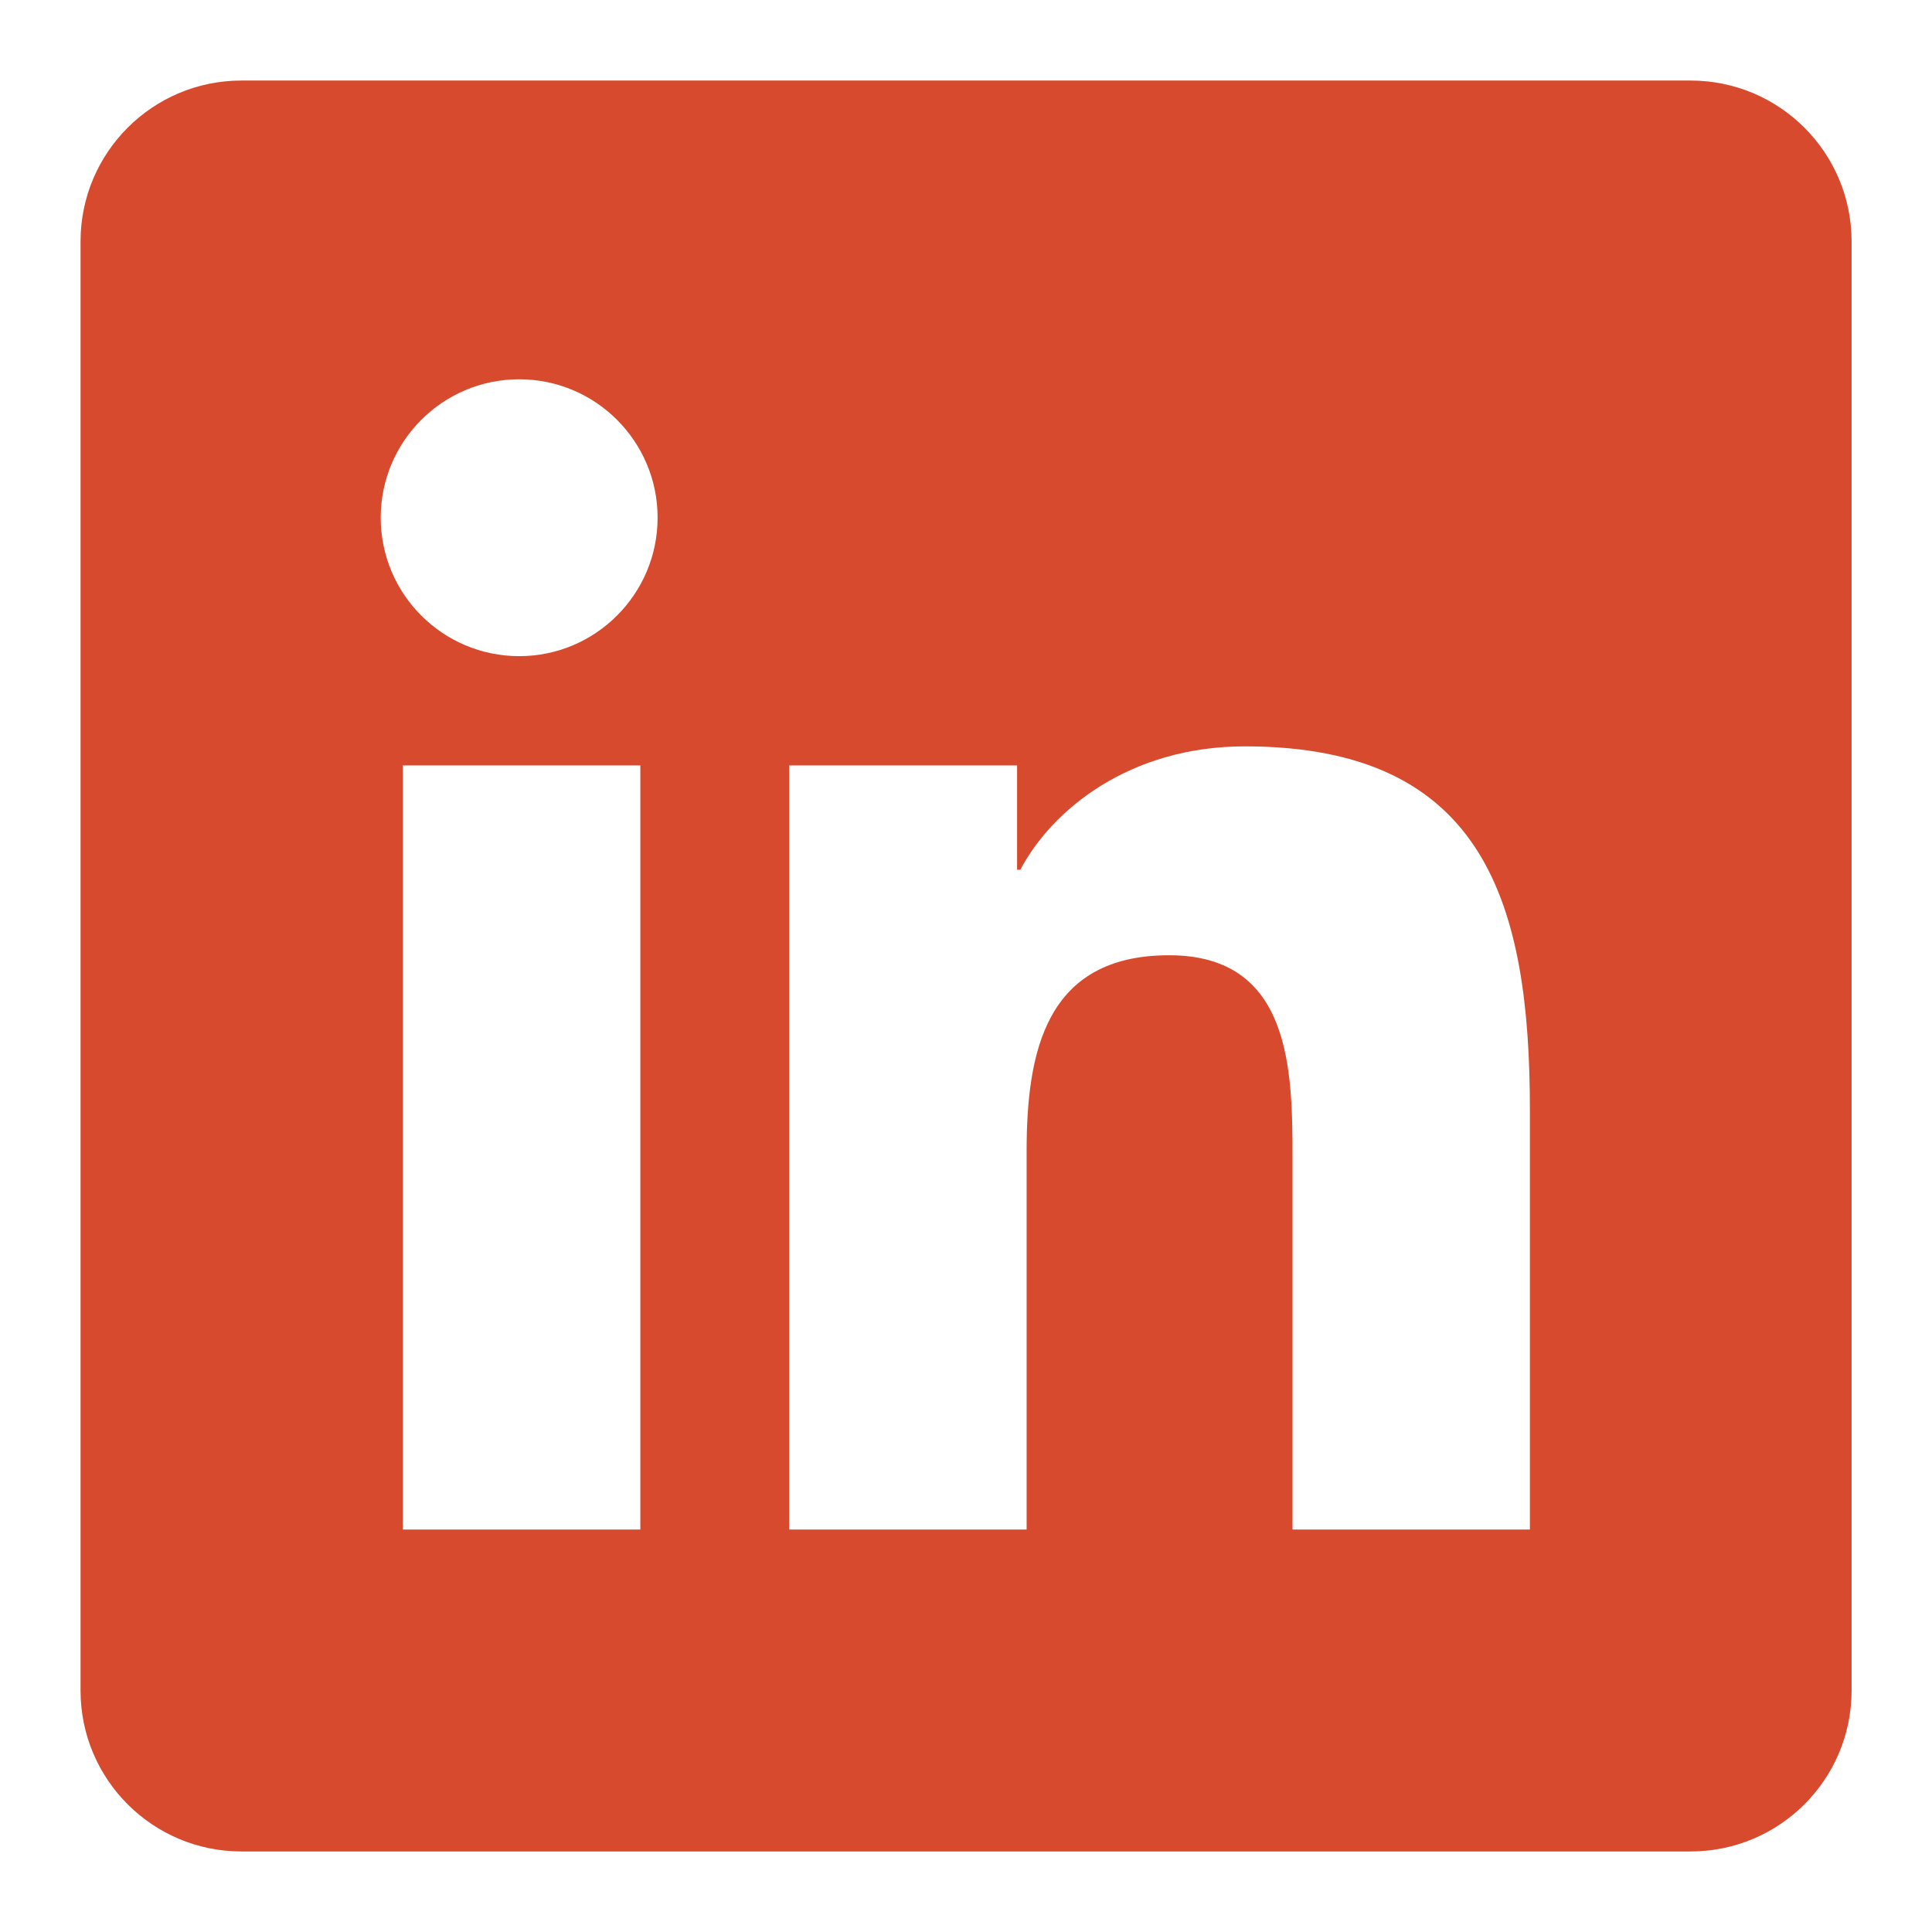 <svg width="16" height="16" viewBox="0 0 16 16" fill="none" xmlns="http://www.w3.org/2000/svg">
<path d="M14 0.667H2C1.264 0.667 0.667 1.263 0.667 2V14C0.667 14.737 1.264 15.333 2 15.333H14C14.737 15.333 15.334 14.737 15.334 14V2C15.334 1.263 14.737 0.667 14 0.667ZM5.303 12.667H3.336V6.339H5.303V12.667ZM4.3 5.434C3.666 5.434 3.153 4.92 3.153 4.287C3.153 3.655 3.666 3.141 4.3 3.141C4.932 3.141 5.446 3.655 5.446 4.287C5.446 4.92 4.932 5.434 4.3 5.434ZM12.67 12.667H10.704V9.589C10.704 8.855 10.691 7.911 9.682 7.911C8.659 7.911 8.502 8.711 8.502 9.536V12.667H6.536V6.339H8.423V7.203H8.45C8.712 6.706 9.354 6.181 10.31 6.181C12.302 6.181 12.67 7.492 12.67 9.196V12.667Z" fill="#D74A2D"/>
</svg>
